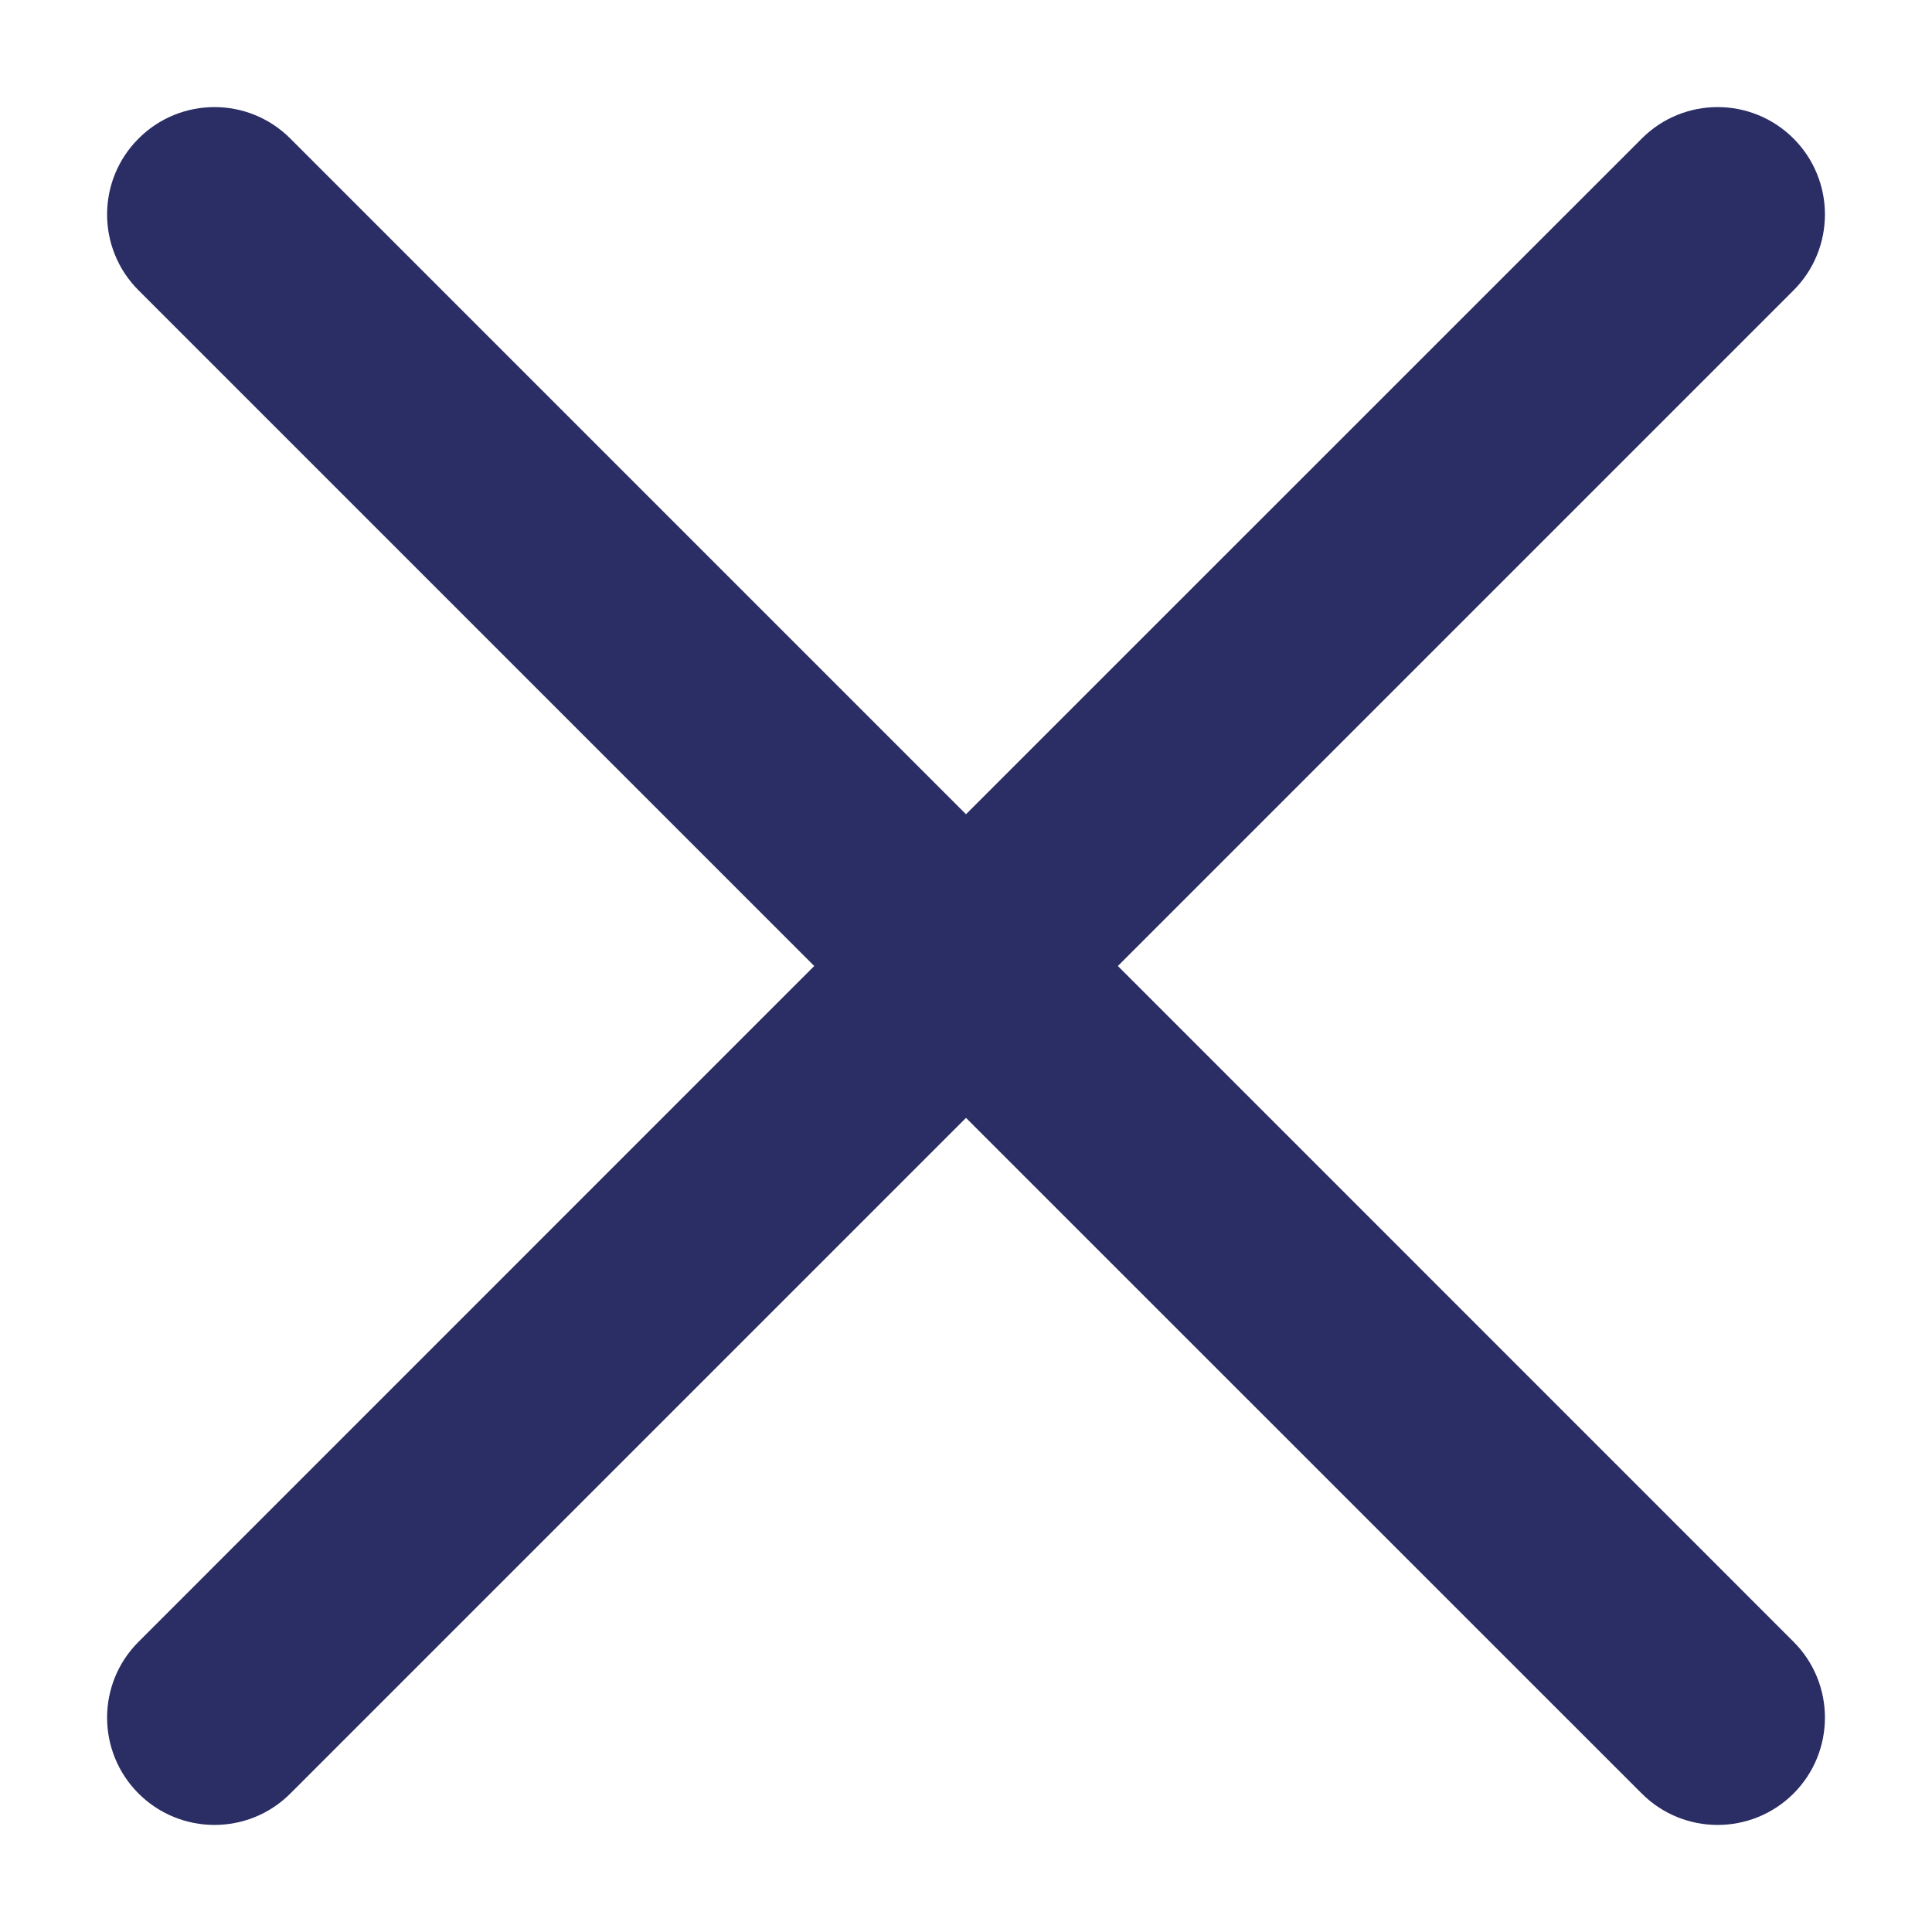 <svg width="18" height="18" viewBox="0 0 18 18" fill="none" xmlns="http://www.w3.org/2000/svg">
<path fill-rule="evenodd" clip-rule="evenodd" d="M2.705 1.291C2.315 0.9 1.681 0.9 1.291 1.291C0.9 1.681 0.9 2.315 1.291 2.705L7.586 9L1.291 15.296C0.9 15.686 0.9 16.319 1.291 16.71C1.682 17.1 2.315 17.1 2.705 16.71L9 10.415L15.296 16.71C15.686 17.1 16.319 17.1 16.71 16.71C17.1 16.319 17.1 15.686 16.71 15.296L10.415 9L16.71 2.705C17.1 2.315 17.1 1.681 16.71 1.291C16.319 0.9 15.686 0.9 15.296 1.291L9 7.586L2.705 1.291Z" fill="#2B2D65"/>
</svg>
